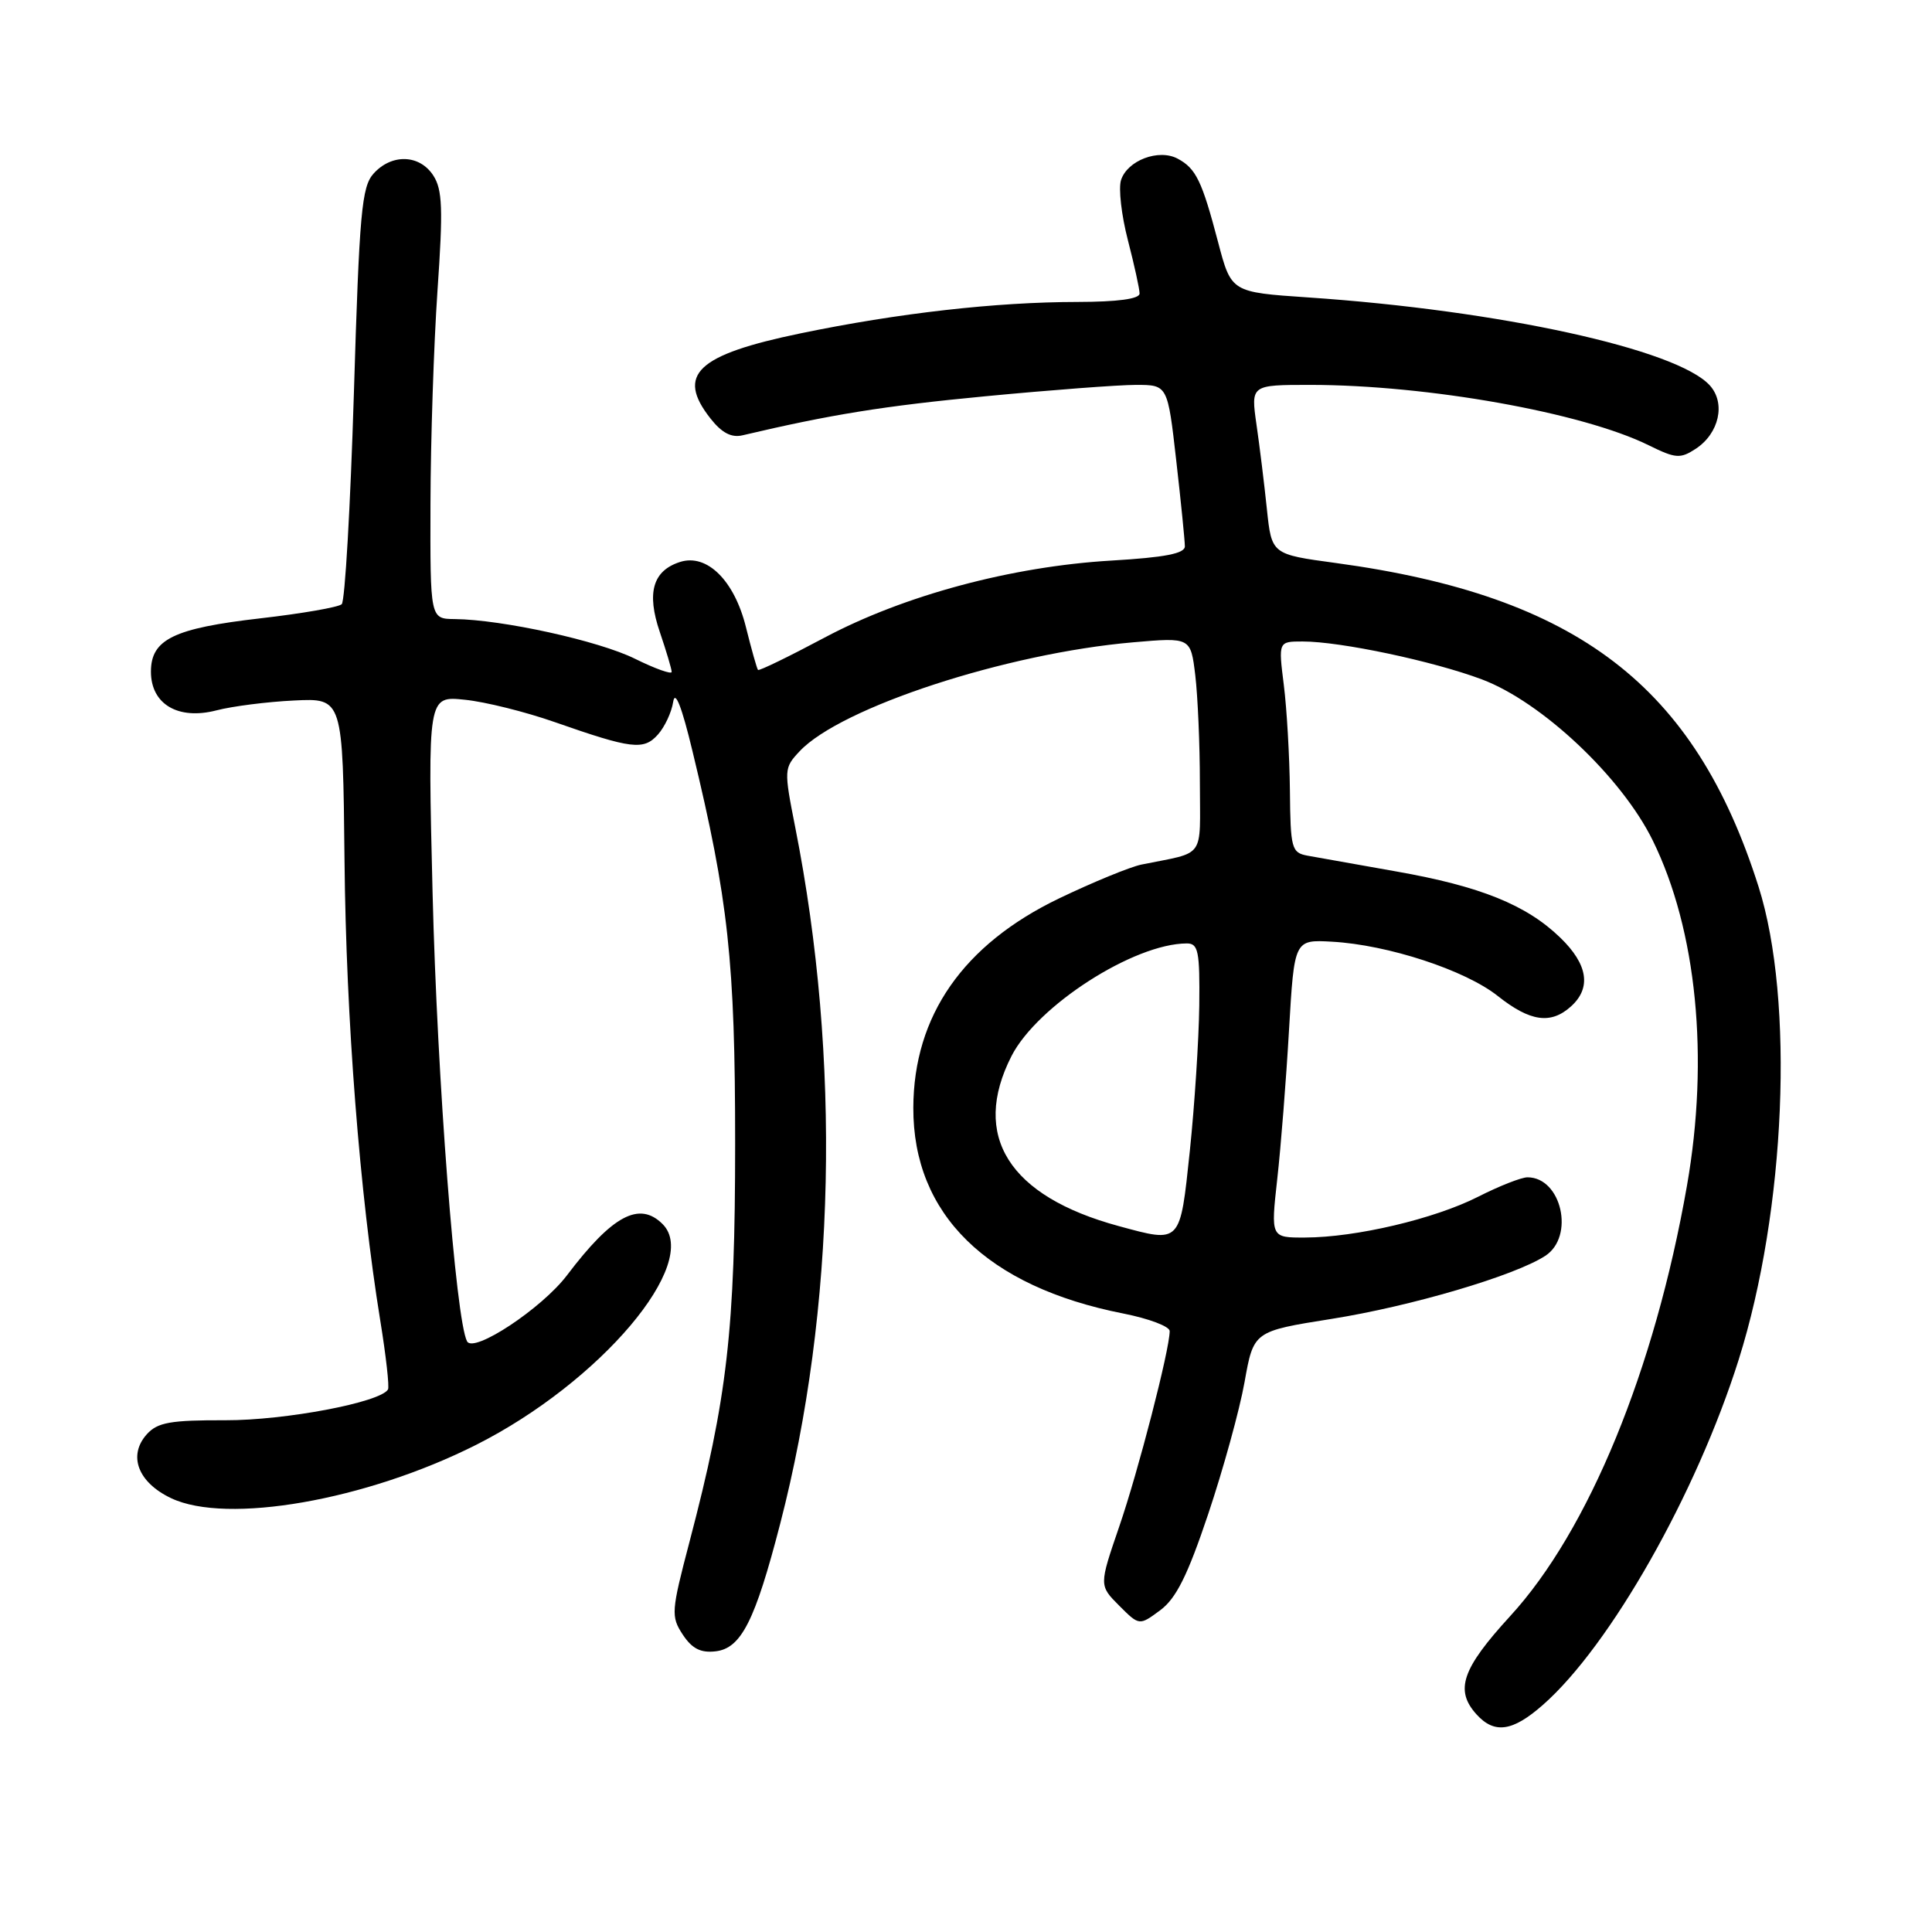 <?xml version="1.0" encoding="UTF-8" standalone="no"?>
<!DOCTYPE svg PUBLIC "-//W3C//DTD SVG 1.1//EN" "http://www.w3.org/Graphics/SVG/1.1/DTD/svg11.dtd" >
<svg xmlns="http://www.w3.org/2000/svg" xmlns:xlink="http://www.w3.org/1999/xlink" version="1.1" viewBox="0 0 256 256">
 <g >
 <path fill="currentColor"
d=" M 204.44 225.91 C 213.35 218.09 224.78 197.94 230.39 180.15 C 236.62 160.38 237.79 132.55 233.02 117.50 C 224.57 90.85 209.02 78.95 177.00 74.60 C 168.50 73.45 168.50 73.45 167.87 67.47 C 167.53 64.19 166.91 59.14 166.49 56.25 C 165.74 51.00 165.74 51.00 173.62 51.00 C 189.18 51.01 209.69 54.67 218.46 59.00 C 222.03 60.76 222.64 60.81 224.69 59.47 C 227.80 57.43 228.69 53.42 226.56 51.07 C 222.22 46.28 198.74 41.13 173.32 39.41 C 163.15 38.72 163.15 38.72 161.41 32.11 C 159.27 23.97 158.48 22.32 156.04 21.02 C 153.53 19.68 149.37 21.26 148.54 23.87 C 148.19 24.97 148.60 28.54 149.45 31.82 C 150.30 35.11 151.00 38.29 151.00 38.89 C 151.00 39.61 148.10 40.00 142.75 40.01 C 131.97 40.02 119.00 41.49 106.08 44.17 C 92.32 47.02 89.56 49.63 94.14 55.45 C 95.64 57.36 96.92 58.03 98.39 57.68 C 110.12 54.92 117.04 53.80 130.54 52.51 C 139.22 51.68 148.21 51.00 150.52 51.00 C 154.72 51.00 154.72 51.00 155.86 61.04 C 156.49 66.56 157.00 71.67 157.00 72.39 C 157.00 73.35 154.36 73.86 147.25 74.28 C 134.03 75.06 119.78 78.89 109.27 84.48 C 104.56 86.99 100.59 88.92 100.44 88.77 C 100.30 88.62 99.58 86.07 98.84 83.10 C 97.31 76.92 93.68 73.33 90.12 74.46 C 86.50 75.61 85.65 78.54 87.43 83.75 C 88.29 86.28 89.00 88.66 89.00 89.03 C 89.00 89.39 86.81 88.61 84.14 87.29 C 79.34 84.91 66.56 82.10 60.25 82.03 C 57.00 82.00 57.00 82.00 57.04 66.75 C 57.06 58.36 57.48 45.65 57.97 38.50 C 58.72 27.69 58.63 25.12 57.41 23.25 C 55.60 20.46 51.91 20.34 49.51 22.99 C 47.92 24.74 47.62 28.11 46.89 52.16 C 46.43 67.11 45.71 79.66 45.28 80.06 C 44.85 80.46 40.01 81.30 34.52 81.93 C 23.01 83.25 20.00 84.72 20.00 89.00 C 20.00 93.31 23.60 95.44 28.67 94.13 C 30.78 93.58 35.41 92.99 38.96 92.82 C 45.43 92.50 45.43 92.50 45.65 114.00 C 45.86 135.11 47.66 158.18 50.39 175.00 C 51.15 179.68 51.61 183.77 51.41 184.11 C 50.41 185.82 37.79 188.21 29.88 188.19 C 22.60 188.17 20.88 188.47 19.46 190.04 C 16.92 192.86 18.27 196.43 22.68 198.52 C 30.06 202.02 48.47 198.81 63.05 191.47 C 79.52 183.18 92.93 167.33 87.80 162.20 C 84.72 159.12 81.14 161.04 75.13 168.98 C 71.81 173.36 62.77 179.35 61.89 177.74 C 60.39 174.96 57.92 142.87 57.32 118.36 C 56.68 92.21 56.68 92.21 61.59 92.72 C 64.29 92.99 69.65 94.33 73.50 95.68 C 83.70 99.25 85.29 99.45 87.18 97.33 C 88.08 96.32 88.99 94.38 89.20 93.00 C 89.45 91.37 90.34 93.63 91.75 99.50 C 96.52 119.22 97.41 127.42 97.41 151.50 C 97.41 176.21 96.38 185.19 91.37 204.27 C 88.94 213.52 88.89 214.18 90.46 216.58 C 91.69 218.45 92.84 219.04 94.81 218.81 C 98.21 218.42 100.05 214.79 103.39 201.86 C 110.72 173.53 111.44 140.29 105.38 109.66 C 103.86 101.96 103.87 101.77 105.96 99.54 C 111.42 93.73 133.35 86.56 150.14 85.11 C 157.77 84.45 157.77 84.45 158.38 89.47 C 158.71 92.24 158.99 98.65 158.99 103.73 C 159.00 114.00 159.85 112.81 151.25 114.56 C 149.74 114.87 144.82 116.89 140.32 119.05 C 127.63 125.16 121.06 134.59 121.02 146.78 C 120.97 160.90 130.76 170.49 148.85 174.05 C 152.23 174.72 155.00 175.76 154.99 176.38 C 154.98 178.86 150.82 194.97 148.30 202.29 C 145.63 210.08 145.63 210.08 148.29 212.75 C 150.96 215.42 150.96 215.42 153.73 213.37 C 155.84 211.81 157.36 208.77 160.10 200.60 C 162.08 194.69 164.25 186.84 164.91 183.13 C 166.11 176.40 166.11 176.40 176.44 174.76 C 186.96 173.09 200.69 169.05 204.75 166.41 C 208.69 163.86 206.92 156.00 202.40 156.00 C 201.59 156.00 198.64 157.16 195.85 158.58 C 190.07 161.51 179.68 163.96 172.94 163.98 C 168.38 164.00 168.38 164.00 169.24 156.25 C 169.72 151.99 170.42 143.10 170.80 136.50 C 171.50 124.50 171.50 124.50 176.50 124.78 C 183.91 125.19 194.16 128.55 198.47 131.98 C 202.76 135.38 205.49 135.77 208.17 133.35 C 210.89 130.89 210.40 127.78 206.75 124.25 C 202.26 119.90 196.14 117.43 185.00 115.47 C 179.78 114.55 174.49 113.61 173.25 113.38 C 171.14 112.99 170.99 112.44 170.92 104.73 C 170.87 100.20 170.51 93.91 170.11 90.75 C 169.39 85.00 169.39 85.00 172.61 85.00 C 177.62 85.00 189.90 87.60 196.35 90.02 C 204.29 93.00 214.89 102.99 219.00 111.37 C 224.83 123.24 226.50 140.16 223.53 157.12 C 219.26 181.49 210.50 202.82 200.10 214.15 C 193.70 221.14 192.74 223.95 195.65 227.17 C 198.02 229.79 200.43 229.44 204.44 225.91 Z  M 148.23 162.46 C 133.67 158.51 128.64 150.51 134.03 139.93 C 137.44 133.26 150.24 125.03 157.25 125.01 C 158.78 125.00 158.99 126.02 158.91 133.25 C 158.85 137.79 158.29 146.45 157.66 152.49 C 156.35 164.89 156.52 164.71 148.23 162.46 Z "/>
</g>
</svg>